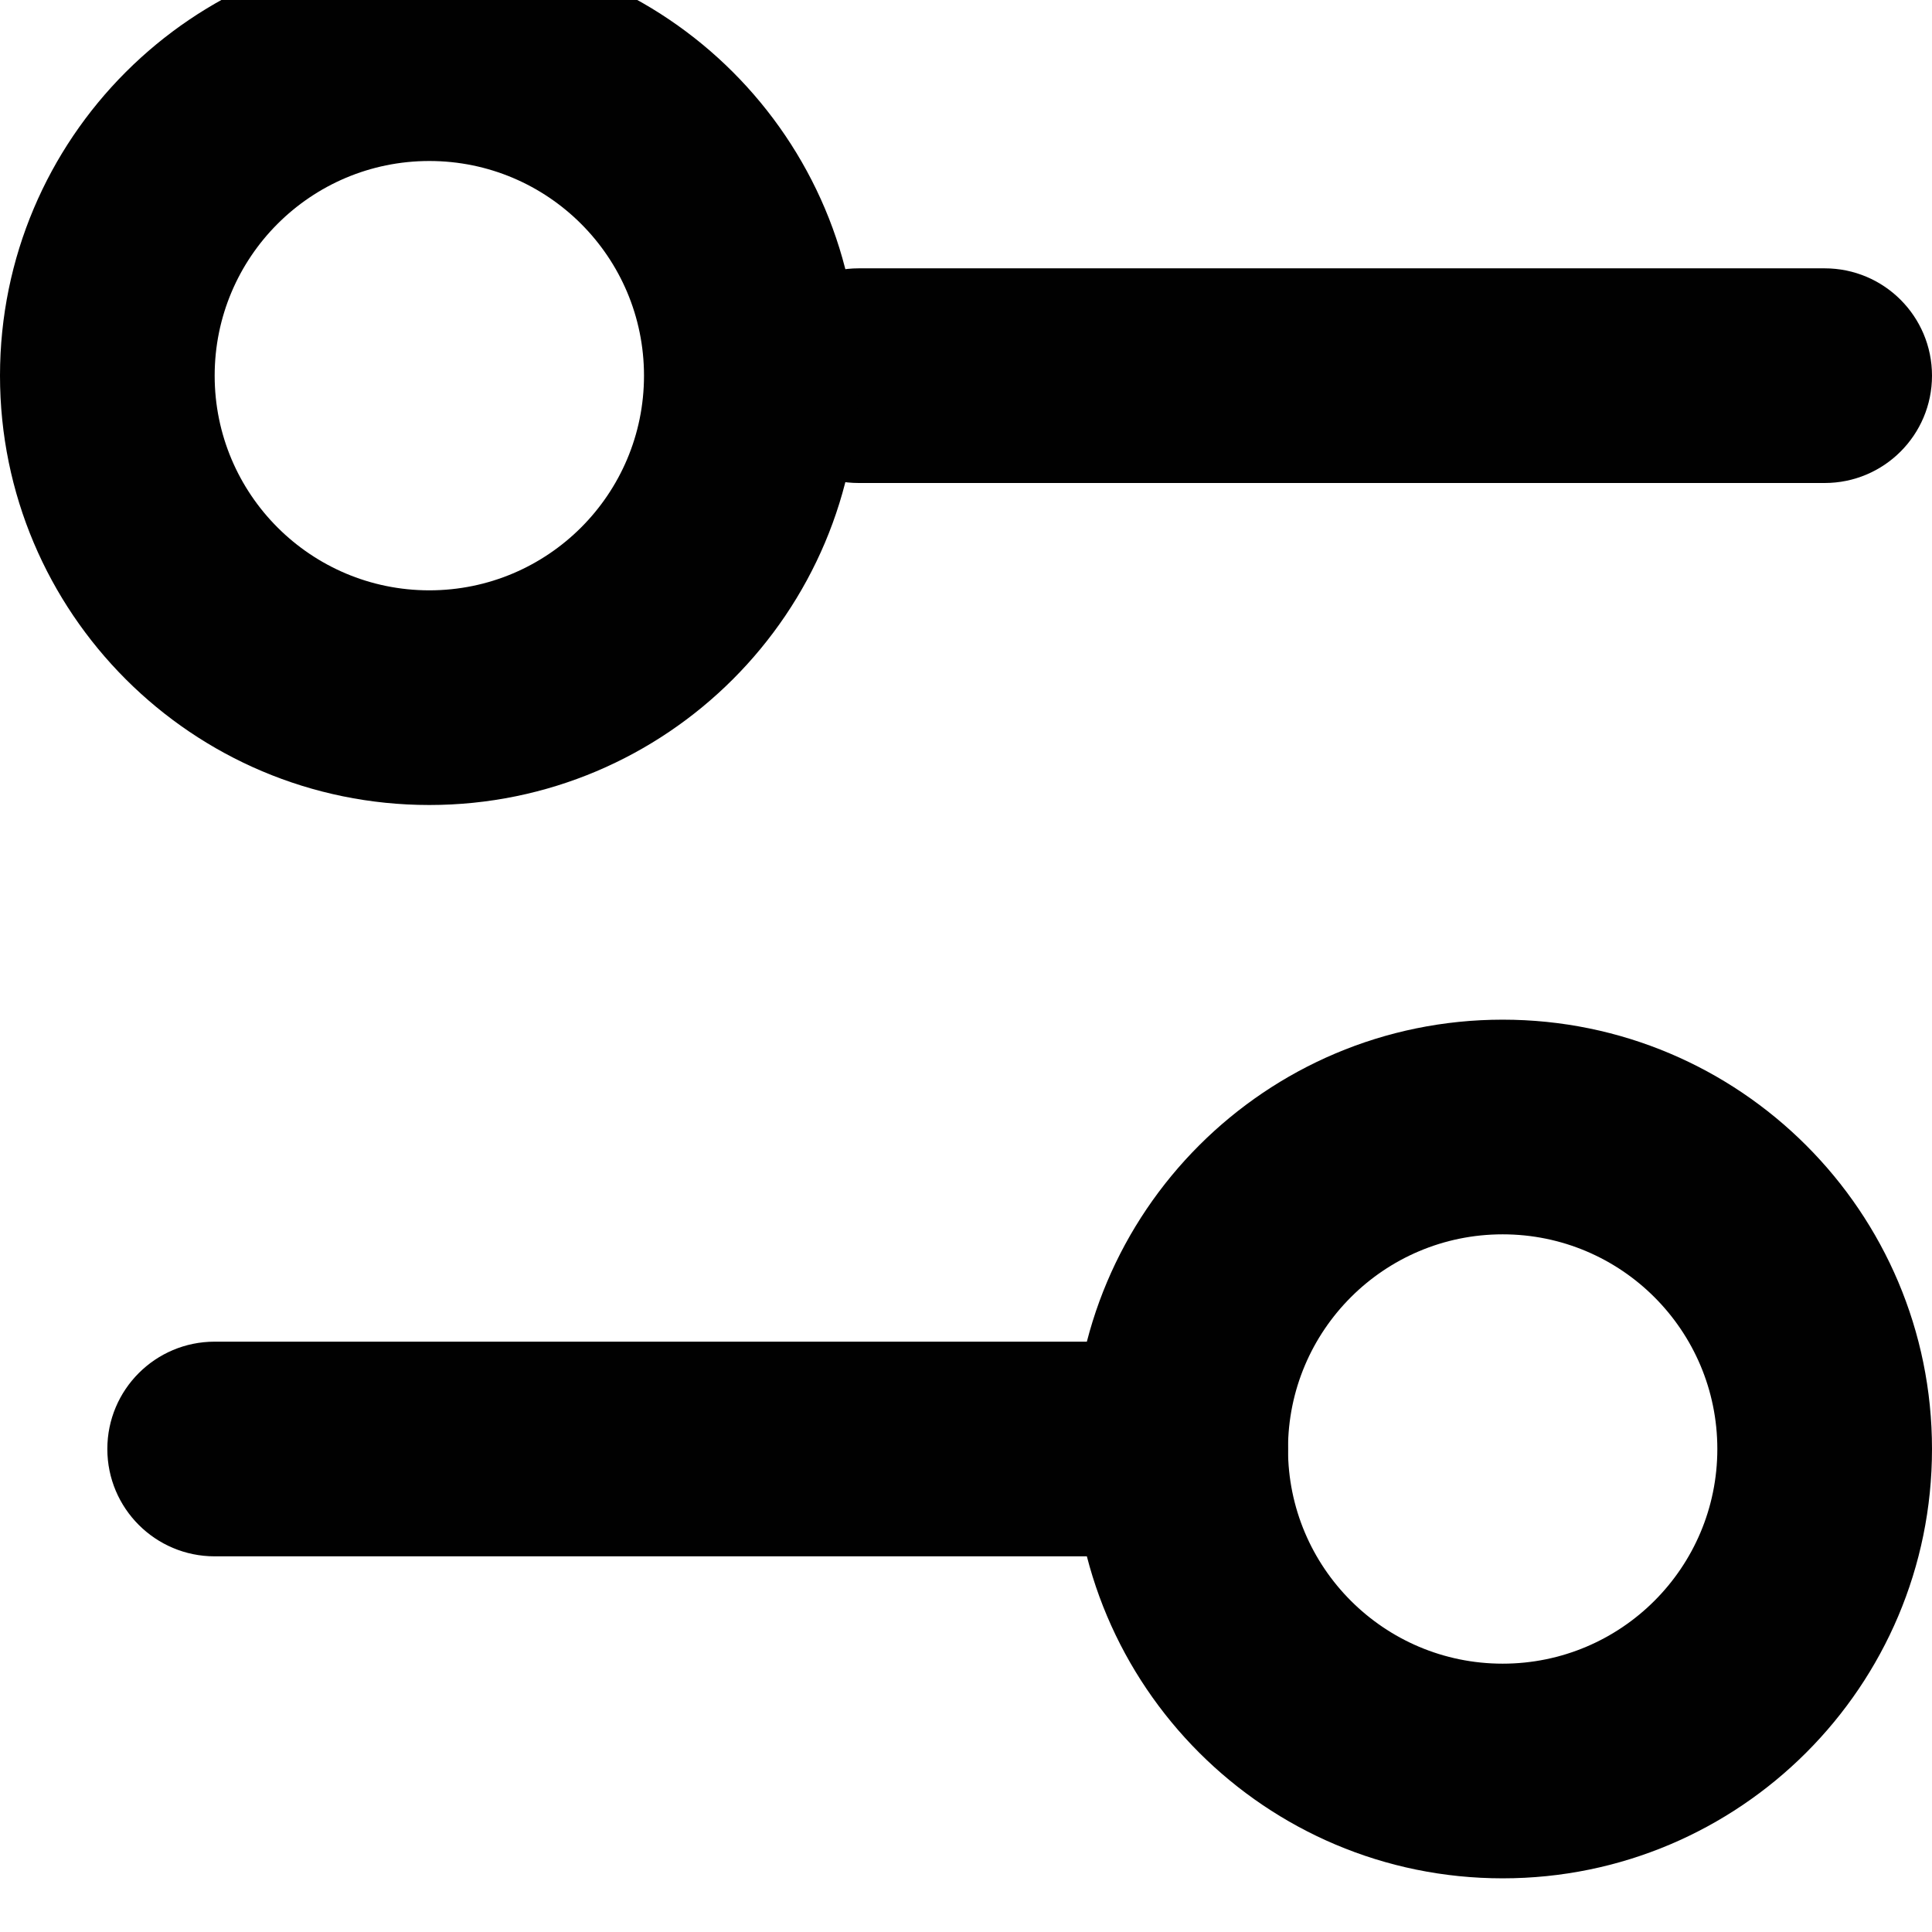 <svg width="36" height="36" viewBox="0 0 36 36" fill="none" xmlns="http://www.w3.org/2000/svg" xmlns:xlink="http://www.w3.org/1999/xlink">
<path d="M34,9C35.105,9 36,8.105 36,7C36,5.895 35.105,5 34,5L34,9ZM16,5C14.895,5 14,5.895 14,7C14,8.105 14.895,9 16,9L16,5ZM22,29C23.105,29 24,28.105 24,27C24,25.895 23.105,25 22,25L22,29ZM4,25C2.895,25 2,25.895 2,27C2,28.105 2.895,29 4,29L4,25ZM34,5L16,5L16,9L34,9L34,5ZM22,25L4,25L4,29L22,29L22,25Z" fill="#010101"/>
<path d="M32,27C32,29.209 30.209,31 28,31L28,35C32.418,35 36,31.418 36,27L32,27ZM28,31C25.791,31 24,29.209 24,27L20,27C20,31.418 23.582,35 28,35L28,31ZM24,27C24,24.791 25.791,23 28,23L28,19C23.582,19 20,22.582 20,27L24,27ZM28,23C30.209,23 32,24.791 32,27L36,27C36,22.582 32.418,19 28,19L28,23Z" fill="#010101"/>
<path d="M12,7C12,9.209 10.209,11 8,11L8,15C12.418,15 16,11.418 16,7L12,7ZM8,11C5.791,11 4,9.209 4,7L0,7C0,11.418 3.582,15 8,15L8,11ZM4,7C4,4.791 5.791,3 8,3L8,-1C3.582,-1 0,2.582 0,7L4,7ZM8,3C10.209,3 12,4.791 12,7L16,7C16,2.582 12.418,-1 8,-1L8,3Z" fill="#010101"/>
</svg>
